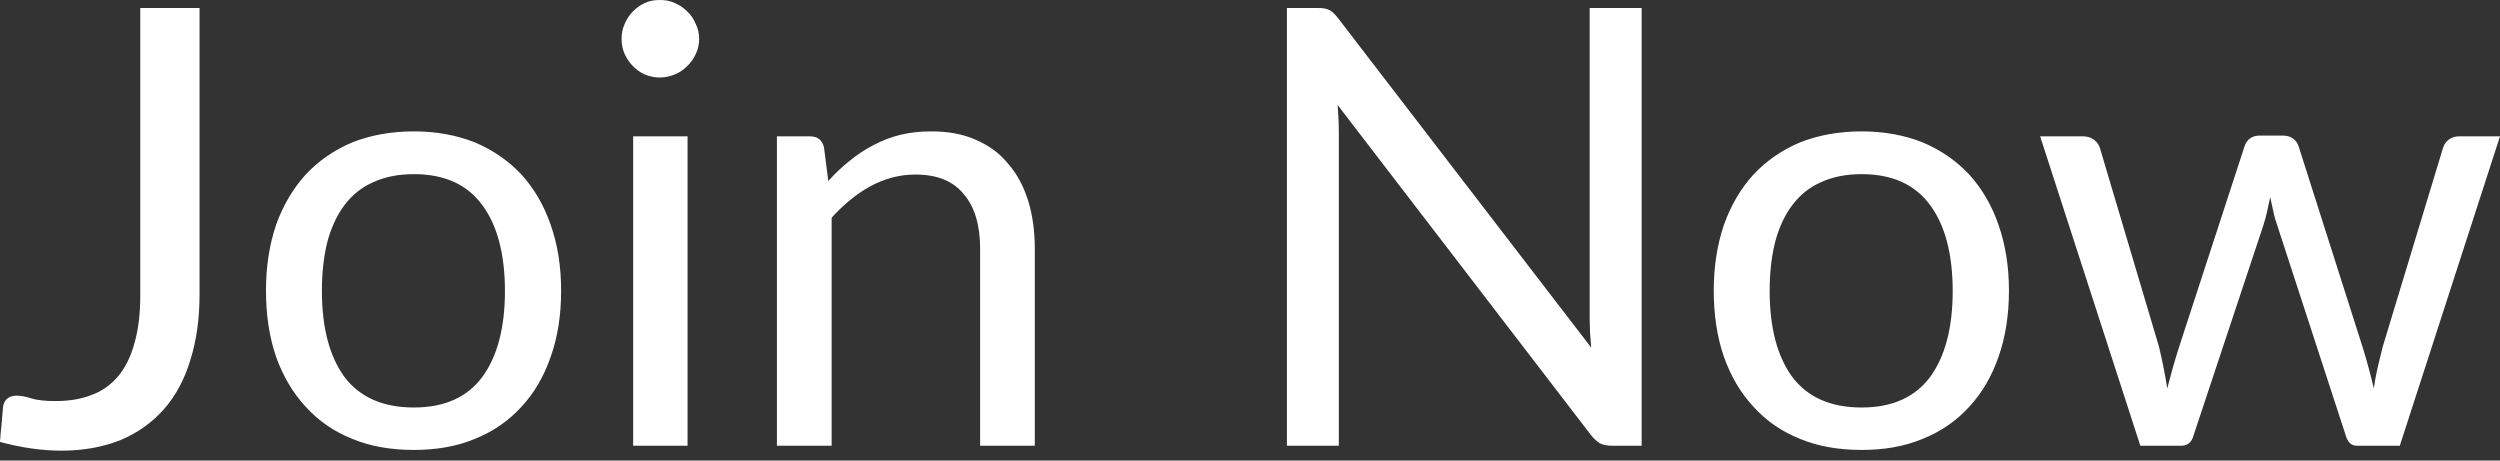 <svg width="38" height="7" viewBox="0 0 38 7" fill="none" xmlns="http://www.w3.org/2000/svg">
<rect x="0" y="0" width="38" height="7" fill="#333333" stroke="none"/>
<path d="M3.033 4.476C3.033 4.848 2.986 5.178 2.893 5.474C2.803 5.77 2.669 6.02 2.489 6.223C2.313 6.421 2.095 6.578 1.835 6.688C1.574 6.792 1.275 6.85 0.938 6.85C0.632 6.85 0.319 6.804 0 6.717C0.006 6.63 0.014 6.543 0.023 6.456C0.032 6.363 0.04 6.276 0.046 6.189C0.053 6.136 0.071 6.096 0.102 6.066C0.136 6.032 0.188 6.014 0.255 6.014C0.311 6.014 0.384 6.026 0.474 6.055C0.567 6.084 0.69 6.096 0.845 6.096C1.05 6.096 1.232 6.067 1.393 6.003C1.554 5.945 1.689 5.846 1.797 5.718C1.906 5.585 1.988 5.422 2.043 5.219C2.102 5.016 2.132 4.772 2.132 4.493V0.122H3.033V4.476ZM6.291 1.997C6.634 1.997 6.944 2.055 7.22 2.165C7.495 2.282 7.73 2.444 7.926 2.653C8.121 2.868 8.269 3.123 8.371 3.419C8.477 3.721 8.529 4.052 8.529 4.418C8.529 4.789 8.477 5.126 8.371 5.422C8.269 5.718 8.121 5.974 7.926 6.183C7.73 6.398 7.495 6.56 7.22 6.67C6.944 6.786 6.634 6.839 6.291 6.839C5.944 6.839 5.631 6.786 5.353 6.67C5.077 6.56 4.842 6.398 4.647 6.183C4.452 5.974 4.302 5.718 4.196 5.422C4.094 5.126 4.043 4.789 4.043 4.418C4.043 4.052 4.094 3.721 4.196 3.419C4.302 3.123 4.452 2.868 4.647 2.653C4.842 2.444 5.077 2.282 5.353 2.165C5.631 2.055 5.944 1.997 6.291 1.997ZM6.291 6.194C6.755 6.194 7.102 6.038 7.331 5.73C7.56 5.417 7.675 4.981 7.675 4.424C7.675 3.866 7.56 3.425 7.331 3.118C7.102 2.804 6.755 2.647 6.291 2.647C6.056 2.647 5.85 2.688 5.673 2.769C5.5 2.845 5.354 2.961 5.236 3.118C5.122 3.269 5.036 3.454 4.976 3.675C4.921 3.895 4.893 4.145 4.893 4.424C4.893 4.981 5.008 5.417 5.236 5.73C5.469 6.038 5.821 6.194 6.291 6.194ZM10.451 2.072V6.775H9.624V2.072H10.451ZM10.627 0.592C10.627 0.673 10.611 0.749 10.576 0.819C10.546 0.888 10.502 0.952 10.446 1.004C10.394 1.057 10.33 1.103 10.256 1.132C10.185 1.161 10.109 1.178 10.028 1.178C9.948 1.178 9.872 1.161 9.801 1.132C9.733 1.103 9.672 1.057 9.62 1.004C9.567 0.952 9.526 0.888 9.494 0.819C9.463 0.749 9.448 0.673 9.448 0.592C9.448 0.511 9.463 0.435 9.494 0.366C9.526 0.29 9.567 0.226 9.62 0.174C9.672 0.122 9.733 0.076 9.801 0.046C9.872 0.012 9.948 0 10.028 0C10.109 0 10.185 0.012 10.256 0.046C10.33 0.076 10.394 0.122 10.446 0.174C10.502 0.226 10.546 0.29 10.576 0.366C10.611 0.435 10.627 0.511 10.627 0.592ZM12.59 2.752C12.692 2.636 12.8 2.537 12.915 2.444C13.029 2.351 13.15 2.27 13.277 2.206C13.407 2.136 13.543 2.084 13.686 2.049C13.831 2.014 13.988 1.997 14.155 1.997C14.412 1.997 14.638 2.038 14.833 2.125C15.031 2.212 15.195 2.328 15.325 2.491C15.458 2.641 15.559 2.833 15.627 3.048C15.695 3.268 15.729 3.512 15.729 3.779V6.775H14.898V3.779C14.898 3.425 14.816 3.146 14.652 2.955C14.491 2.752 14.245 2.653 13.913 2.653C13.669 2.653 13.44 2.717 13.226 2.833C13.015 2.949 12.82 3.112 12.641 3.309V6.775H11.809V2.072H12.306C12.424 2.072 12.497 2.125 12.525 2.241L12.59 2.752ZM24.953 0.122V6.775H24.502C24.431 6.775 24.371 6.763 24.321 6.74C24.275 6.711 24.228 6.67 24.182 6.612L20.332 1.596C20.337 1.672 20.342 1.748 20.346 1.823C20.349 1.898 20.35 1.968 20.35 2.032V6.775H19.561V0.122H20.025C20.065 0.122 20.099 0.122 20.127 0.128C20.155 0.133 20.18 0.139 20.202 0.151C20.223 0.162 20.245 0.174 20.267 0.197C20.288 0.215 20.311 0.244 20.336 0.273L24.186 5.283C24.18 5.202 24.174 5.126 24.168 5.051C24.165 4.975 24.163 4.9 24.163 4.836V0.122H24.953ZM28.297 1.997C28.641 1.997 28.95 2.055 29.226 2.165C29.501 2.282 29.737 2.444 29.932 2.653C30.127 2.868 30.276 3.123 30.378 3.419C30.483 3.721 30.536 4.052 30.536 4.418C30.536 4.789 30.483 5.126 30.378 5.422C30.276 5.718 30.127 5.974 29.932 6.183C29.737 6.398 29.501 6.56 29.226 6.67C28.95 6.786 28.641 6.839 28.297 6.839C27.95 6.839 27.638 6.786 27.359 6.67C27.083 6.56 26.848 6.398 26.653 6.183C26.458 5.974 26.308 5.718 26.203 5.422C26.101 5.126 26.049 4.789 26.049 4.418C26.049 4.052 26.101 3.721 26.203 3.419C26.308 3.123 26.458 2.868 26.653 2.653C26.848 2.444 27.083 2.282 27.359 2.165C27.638 2.055 27.95 1.997 28.297 1.997ZM28.297 6.194C28.762 6.194 29.108 6.038 29.338 5.73C29.566 5.417 29.681 4.981 29.681 4.424C29.681 3.866 29.566 3.425 29.338 3.118C29.108 2.804 28.762 2.647 28.297 2.647C28.062 2.647 27.856 2.688 27.68 2.769C27.506 2.845 27.36 2.961 27.243 3.118C27.128 3.269 27.042 3.454 26.983 3.675C26.927 3.895 26.899 4.145 26.899 4.424C26.899 4.981 27.014 5.417 27.243 5.73C27.475 6.038 27.826 6.194 28.297 6.194ZM38 2.072L36.477 6.775H35.822C35.741 6.775 35.685 6.723 35.655 6.618L34.614 3.425C34.589 3.355 34.569 3.286 34.554 3.21C34.538 3.141 34.523 3.065 34.507 2.996C34.492 3.065 34.476 3.141 34.461 3.21C34.445 3.286 34.425 3.356 34.401 3.431L33.342 6.618C33.314 6.723 33.252 6.775 33.156 6.775H32.533L31.01 2.072H31.66C31.726 2.072 31.779 2.09 31.823 2.119C31.869 2.154 31.9 2.194 31.916 2.241L32.817 5.271C32.869 5.492 32.911 5.701 32.942 5.904C32.97 5.8 32.998 5.695 33.026 5.591C33.057 5.486 33.089 5.376 33.123 5.271L34.117 2.224C34.132 2.177 34.159 2.136 34.196 2.107C34.236 2.078 34.285 2.061 34.34 2.061H34.703C34.764 2.061 34.815 2.078 34.856 2.107C34.896 2.136 34.924 2.177 34.939 2.224L35.91 5.271C35.944 5.376 35.975 5.486 36.003 5.591C36.031 5.695 36.057 5.8 36.082 5.904C36.097 5.8 36.115 5.695 36.138 5.596C36.162 5.492 36.189 5.382 36.217 5.271L37.136 2.241C37.151 2.194 37.181 2.154 37.224 2.119C37.267 2.09 37.318 2.072 37.378 2.072H38Z" fill="white"/>
</svg>
